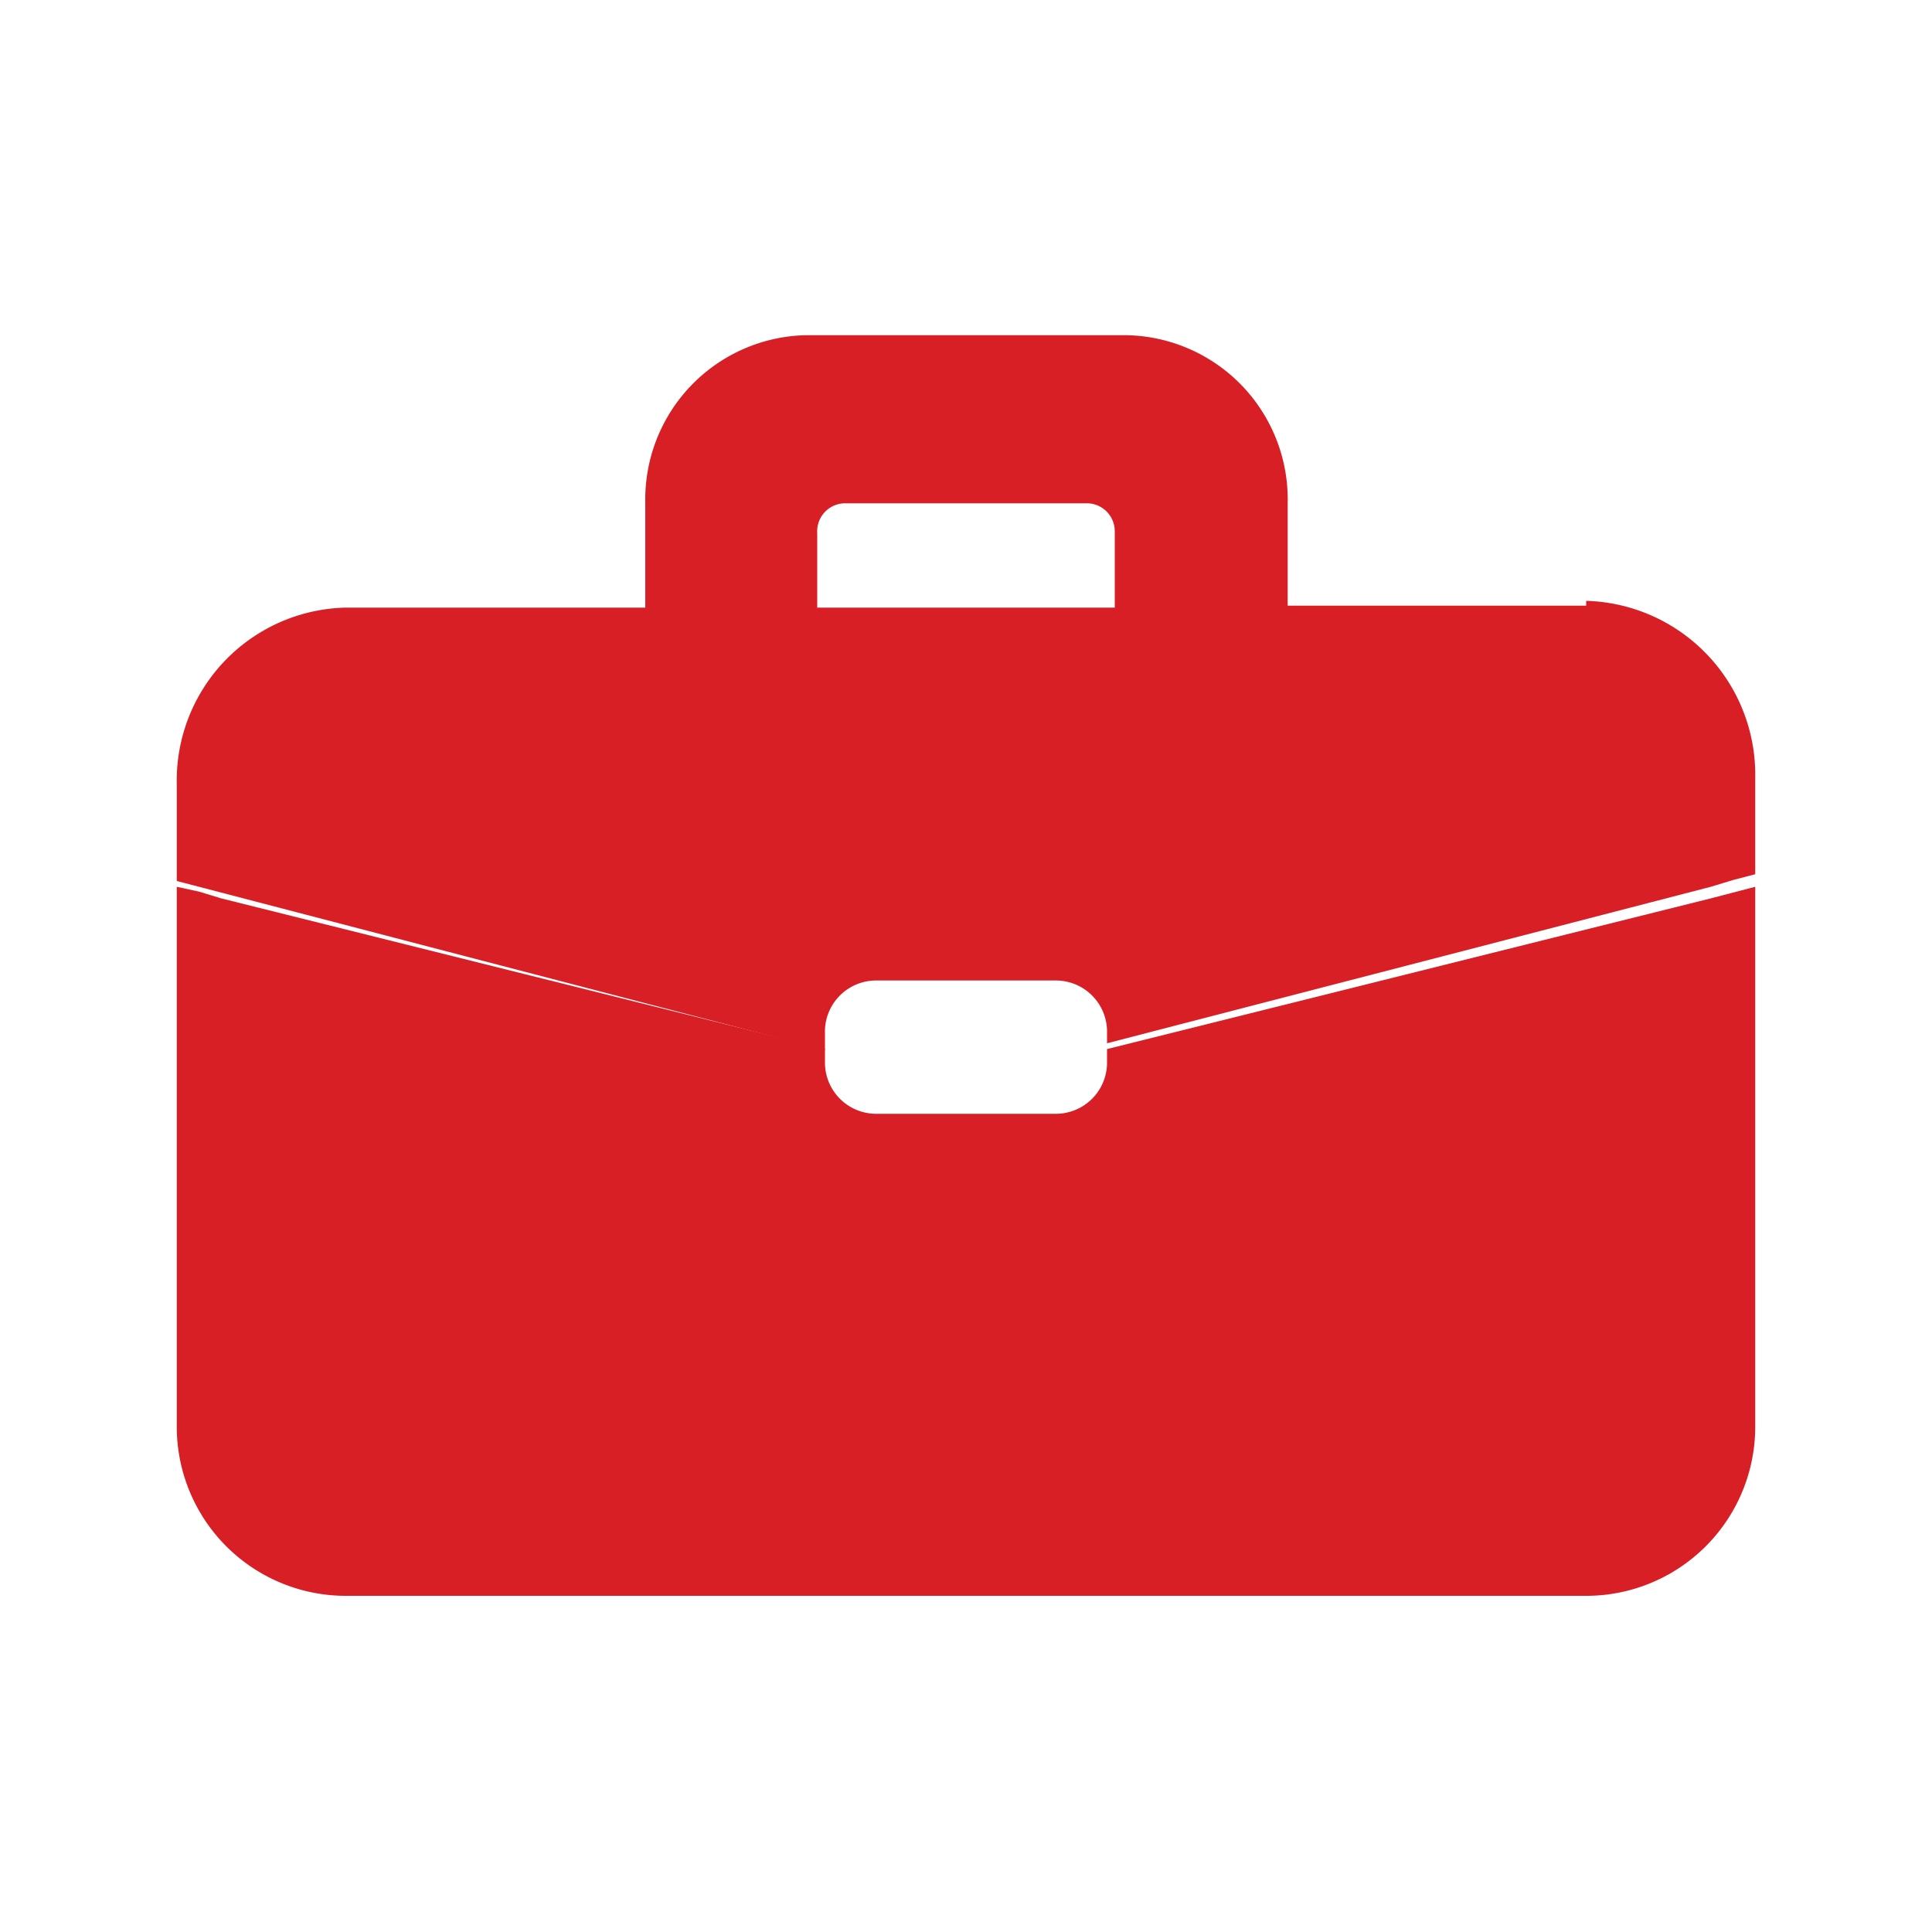 <svg id="Layer_2" data-name="Layer 2" xmlns="http://www.w3.org/2000/svg" width="20" height="20" viewBox="0 0 20 20"><defs><style>.cls-1{fill:#d81f26;fill-rule:evenodd;}</style></defs><g id="Page-1"><g id="Set-Password---Successful"><g id="Group-6"><g id="Group"><path id="Fill-1" class="cls-1" d="M11.54,5.52v.77H8.46V5.52a.29.29,0,0,1,.29-.31h2.49a.29.29,0,0,1,.3.29v0m4.88.77H13.33V5.21a1.7,1.7,0,0,0-1.67-1.74H8.34A1.7,1.7,0,0,0,6.68,5.2h0V6.29H3.58A1.79,1.79,0,0,0,1.83,8.12v1l.23.06.23.06,6.25,1.63V10.7a.53.53,0,0,1,.53-.55h1.86a.53.53,0,0,1,.53.54h0v.11l6.25-1.62.23-.07.23-.06v-1a1.8,1.8,0,0,0-1.75-1.83"/><path id="Fill-4" class="cls-1" d="M17.71,9.3l-6.25,1.56V11a.53.53,0,0,1-.53.53H9.07A.53.53,0,0,1,8.54,11v-.14L2.29,9.3l-.23-.07-.23-.05v5.58a1.75,1.75,0,0,0,1.75,1.76H16.42a1.75,1.75,0,0,0,1.75-1.76V9.18l-.23.06Z"/></g></g></g></g></svg>